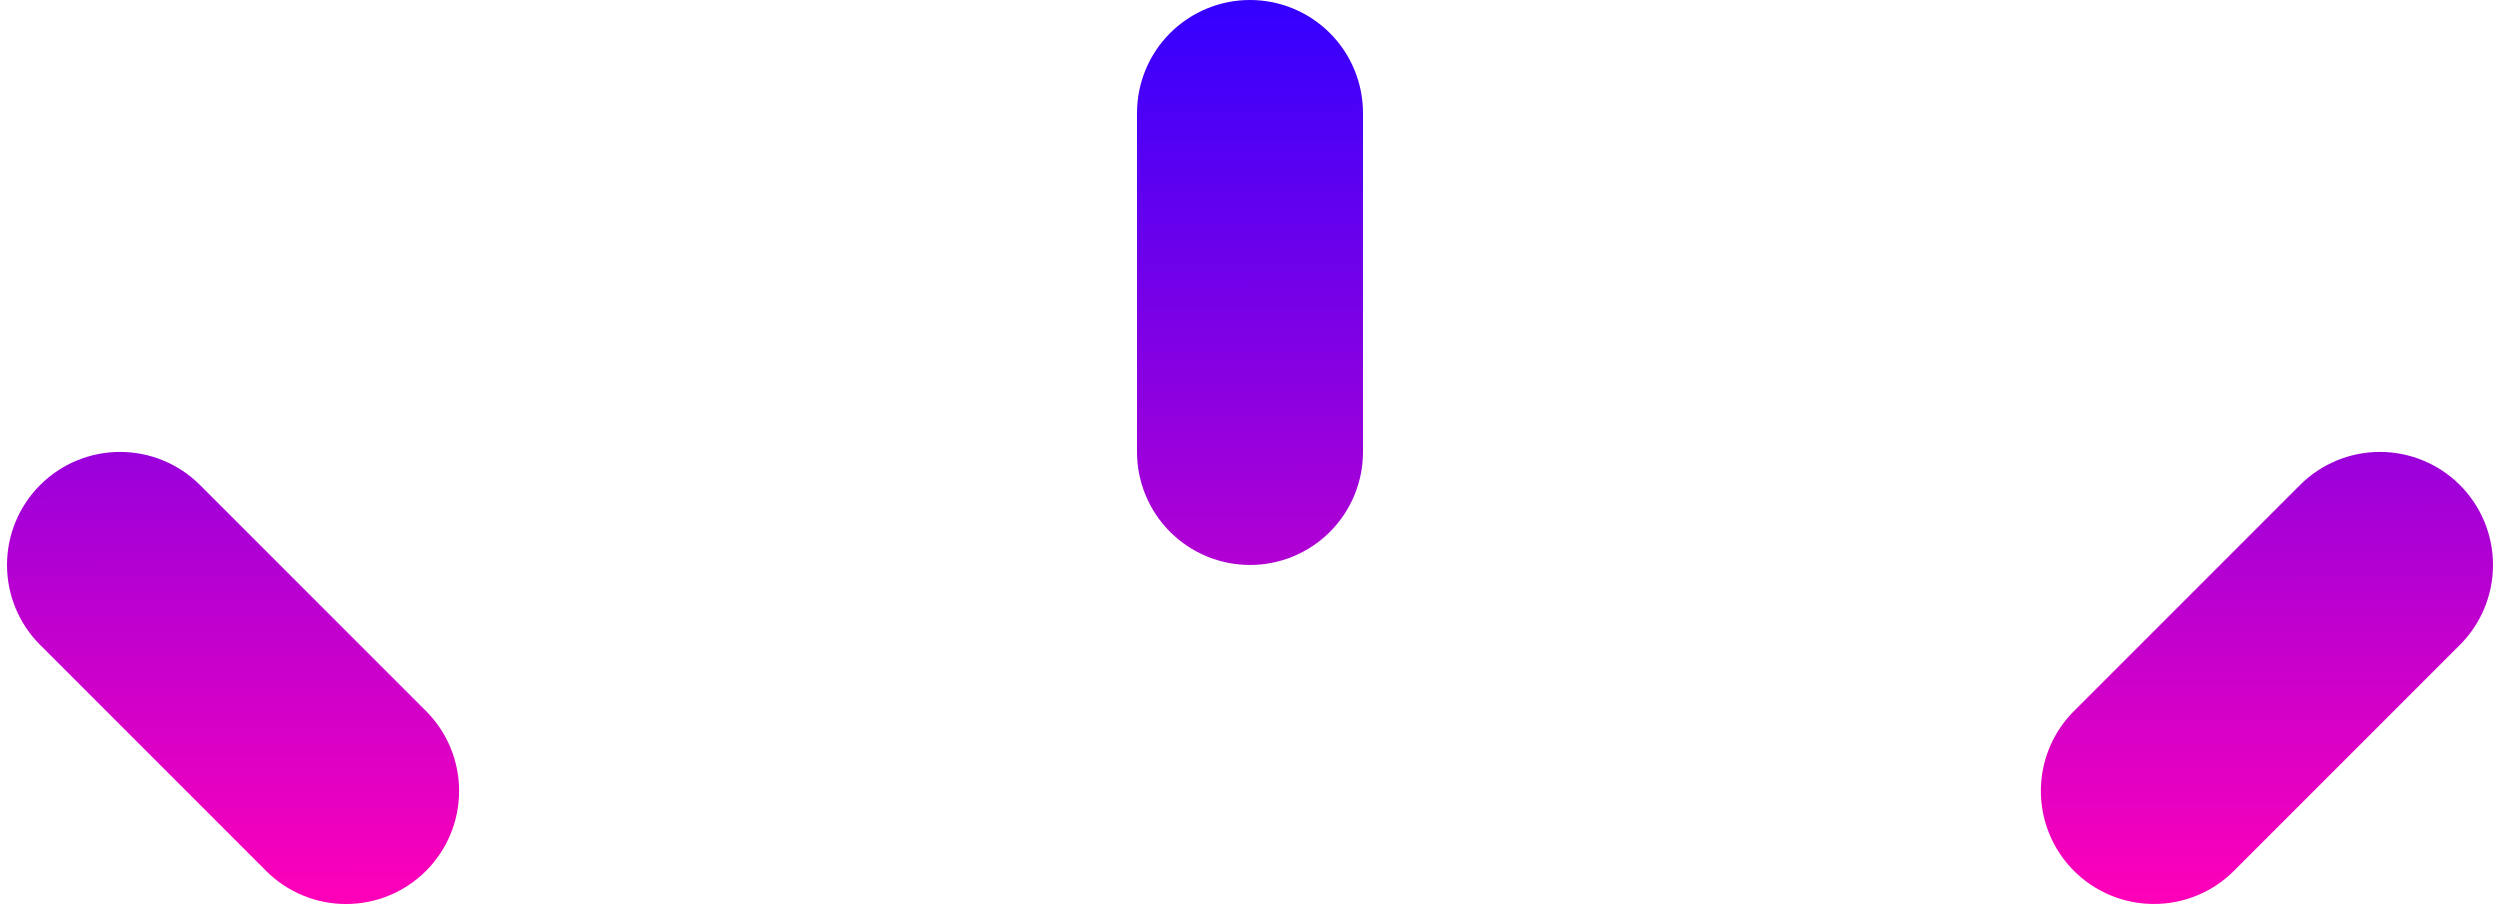 <svg width="177" height="65" viewBox="0 0 177 65" fill="none" xmlns="http://www.w3.org/2000/svg">
<path d="M80.5 8V32C80.5 34.122 81.343 36.157 82.843 37.657C84.344 39.157 86.378 40 88.5 40C90.622 40 92.657 39.157 94.157 37.657C95.657 36.157 96.5 34.122 96.5 32V8C96.5 5.878 95.657 3.843 94.157 2.343C92.657 0.843 90.622 0 88.5 0C86.378 0 84.344 0.843 82.843 2.343C81.343 3.843 80.5 5.878 80.5 8Z" fill="url(#paint0_linear_19_830)"/>
<path d="M24.5 64.004C22.377 64.004 20.341 63.161 18.84 61.66L2.84 45.66C1.339 44.159 0.496 42.123 0.496 40C0.496 37.877 1.339 35.841 2.84 34.34C4.341 32.839 6.377 31.996 8.5 31.996C10.623 31.996 12.659 32.839 14.16 34.34L30.16 50.34C31.661 51.841 32.505 53.877 32.505 56C32.505 58.123 31.661 60.159 30.16 61.66C28.659 63.161 26.623 64.004 24.5 64.004Z" fill="url(#paint1_linear_19_830)"/>
<path d="M155.563 63.393C154.592 63.795 153.551 64.001 152.5 64C150.917 64.001 149.369 63.533 148.052 62.654C146.735 61.775 145.709 60.525 145.103 59.062C144.497 57.6 144.339 55.99 144.648 54.438C144.957 52.885 145.72 51.459 146.84 50.34L162.84 34.34C164.341 32.839 166.377 31.996 168.5 31.996C170.623 31.996 172.659 32.839 174.16 34.34C175.661 35.841 176.505 37.877 176.505 40C176.505 42.123 175.661 44.159 174.16 45.66L158.16 61.66C157.417 62.403 156.534 62.992 155.563 63.393Z" fill="url(#paint2_linear_19_830)"/>
<defs>
<linearGradient id="paint0_linear_19_830" x1="88.122" y1="-4.49998e-09" x2="88.172" y2="64.005" gradientUnits="userSpaceOnUse">
<stop stop-color="#3300FF"/>
<stop offset="1" stop-color="#FF00B8"/>
</linearGradient>
<linearGradient id="paint1_linear_19_830" x1="88.122" y1="-4.49998e-09" x2="88.172" y2="64.005" gradientUnits="userSpaceOnUse">
<stop stop-color="#3300FF"/>
<stop offset="1" stop-color="#FF00B8"/>
</linearGradient>
<linearGradient id="paint2_linear_19_830" x1="88.122" y1="-4.49998e-09" x2="88.172" y2="64.005" gradientUnits="userSpaceOnUse">
<stop stop-color="#3300FF"/>
<stop offset="1" stop-color="#FF00B8"/>
</linearGradient>
</defs>
</svg>
